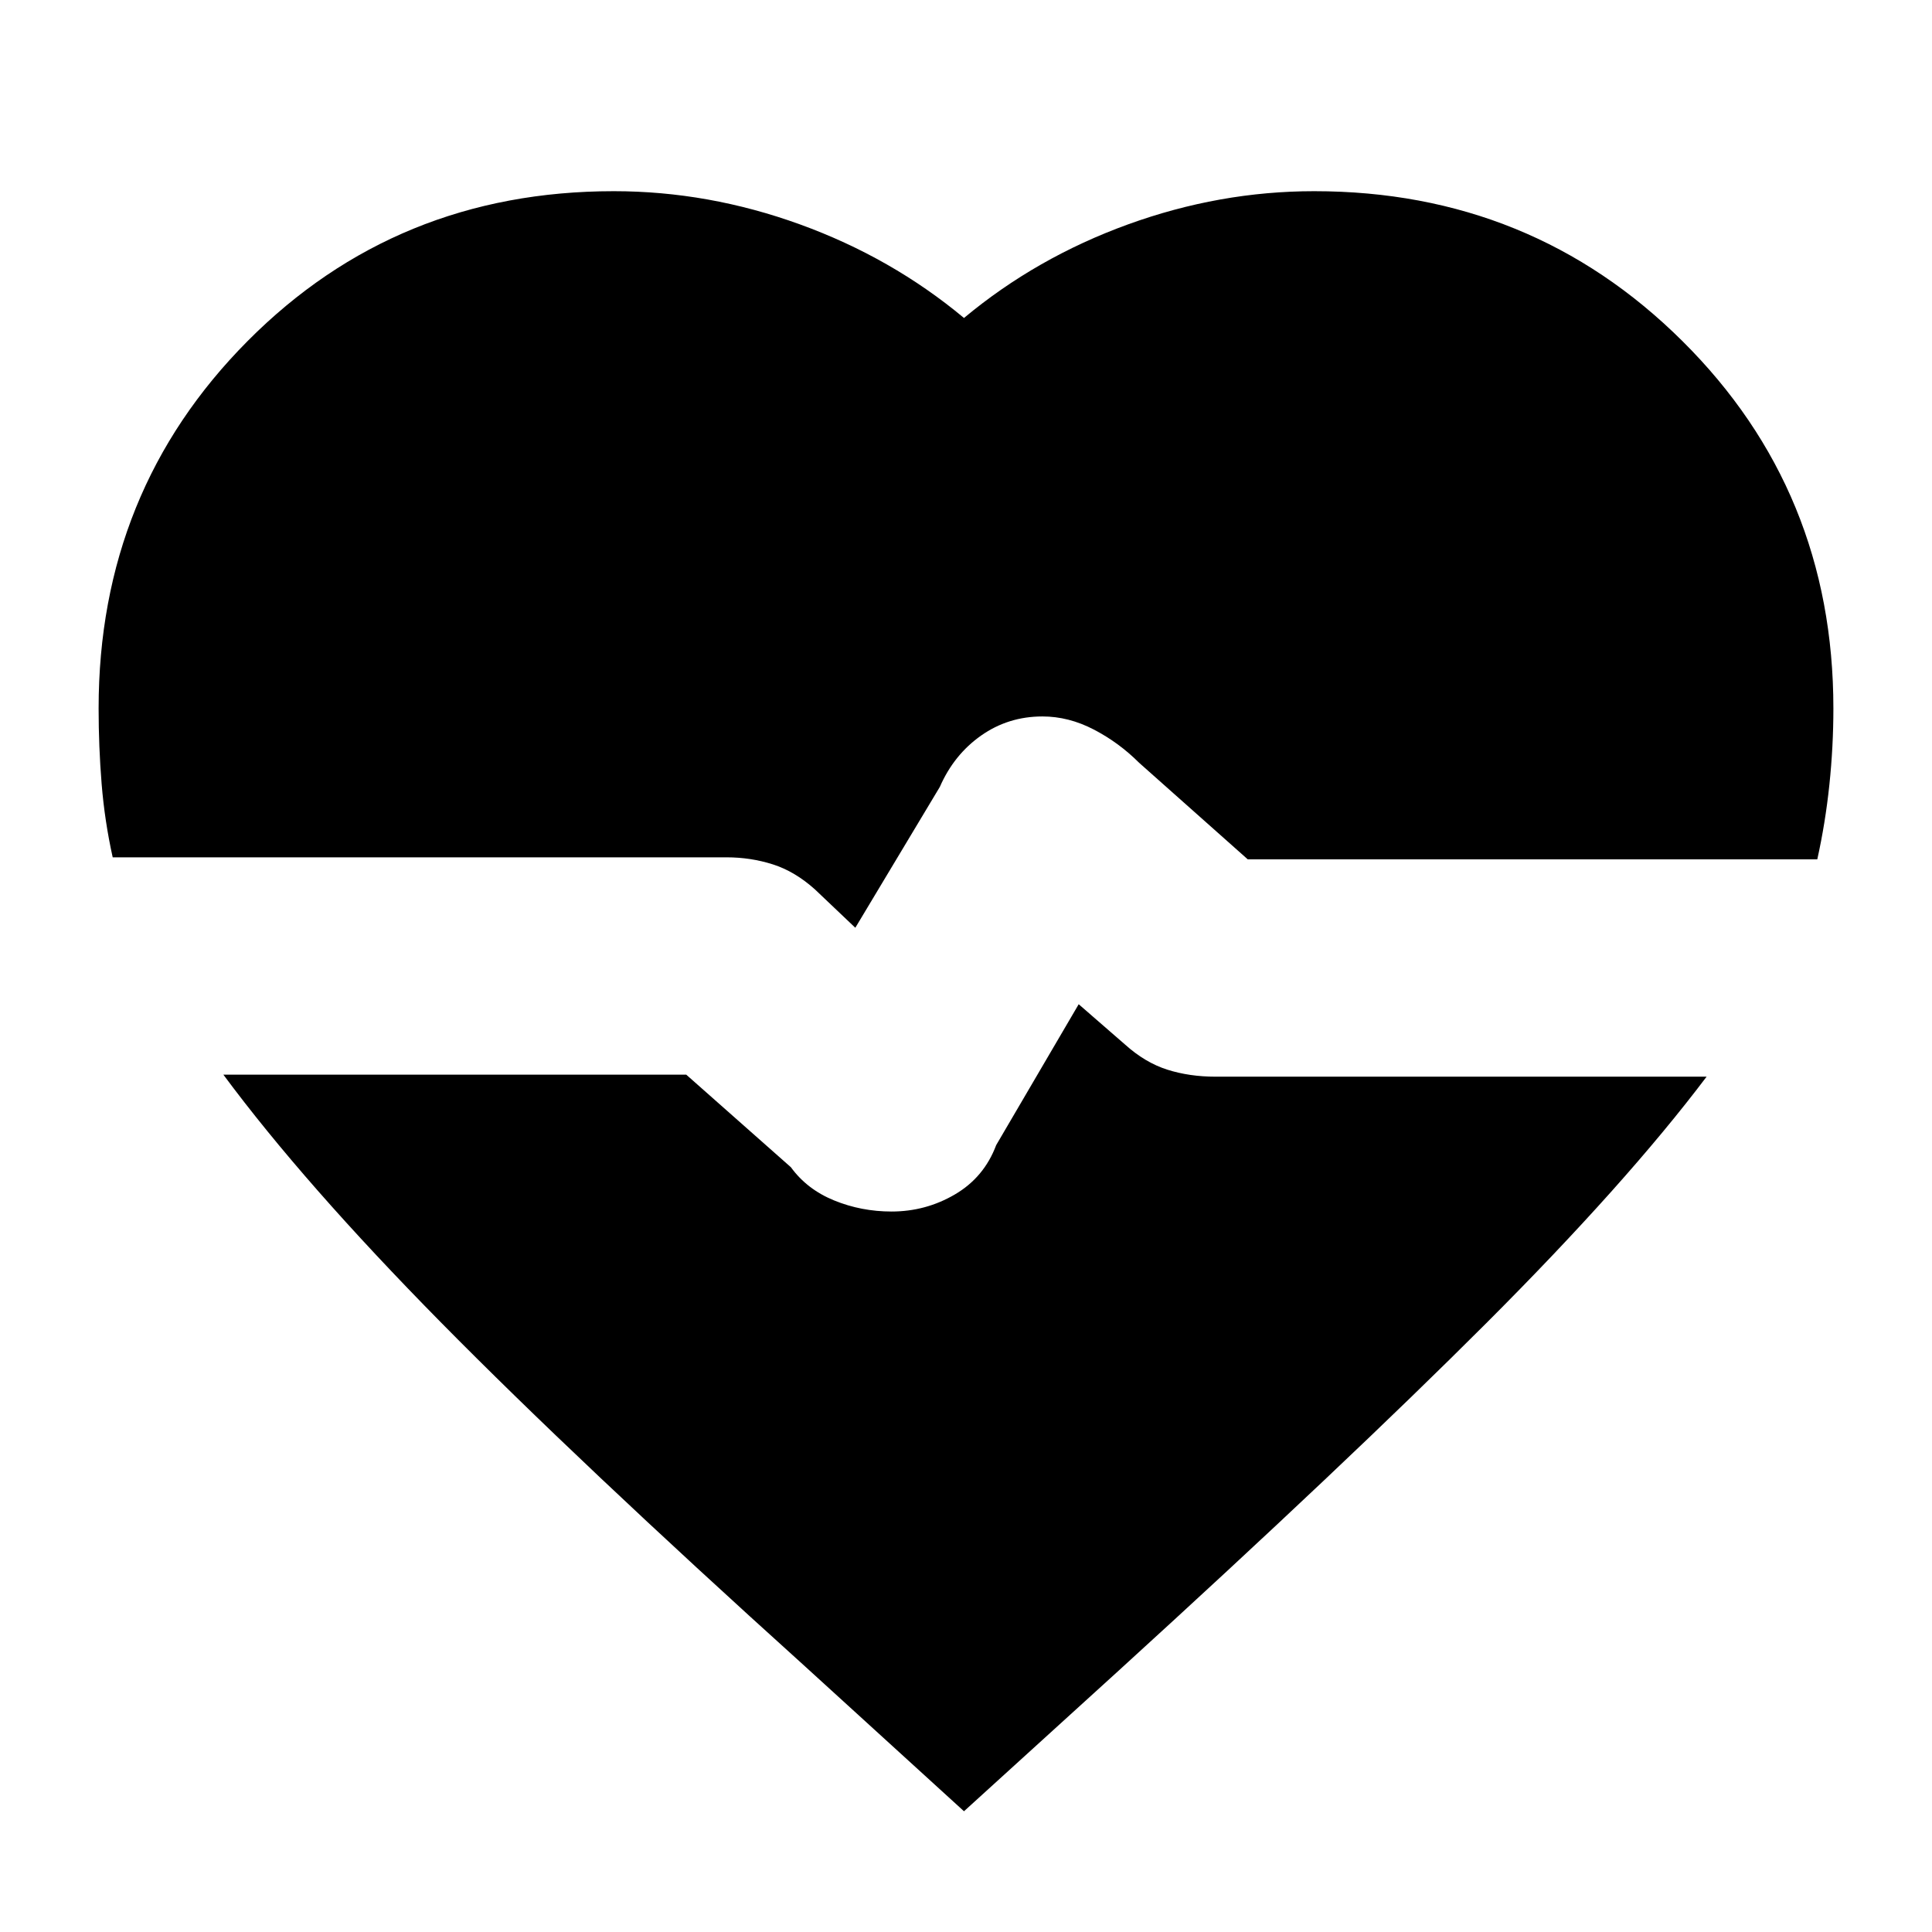 <svg xmlns="http://www.w3.org/2000/svg" height="20" viewBox="0 96 960 960" width="20"><path d="m425 557-20-19q-10-9-21-12.5t-23-3.5H56q-4-18-5.5-36.5T49 448q0-108 74-182.5T305 191q47 0 92.5 16.5T479 254q36-30 81.5-46.5T653 191q108 0 183 74.5T911 448q0 19-2 38t-6 37H620l-54-48q-10-10-22.5-16.5T518 452q-17 0-30.5 9.5T467 487l-42 70Zm54 439-79-72Q287 822 219 753T111 630h230l52 46q8 11 21.5 16.5T443 698q17 0 31.5-8.5T495 665l41-70 23 20q10 9 21 12.5t24 3.5h244q-40 53-109.5 122.5T556 926l-77 70Z"/></svg>